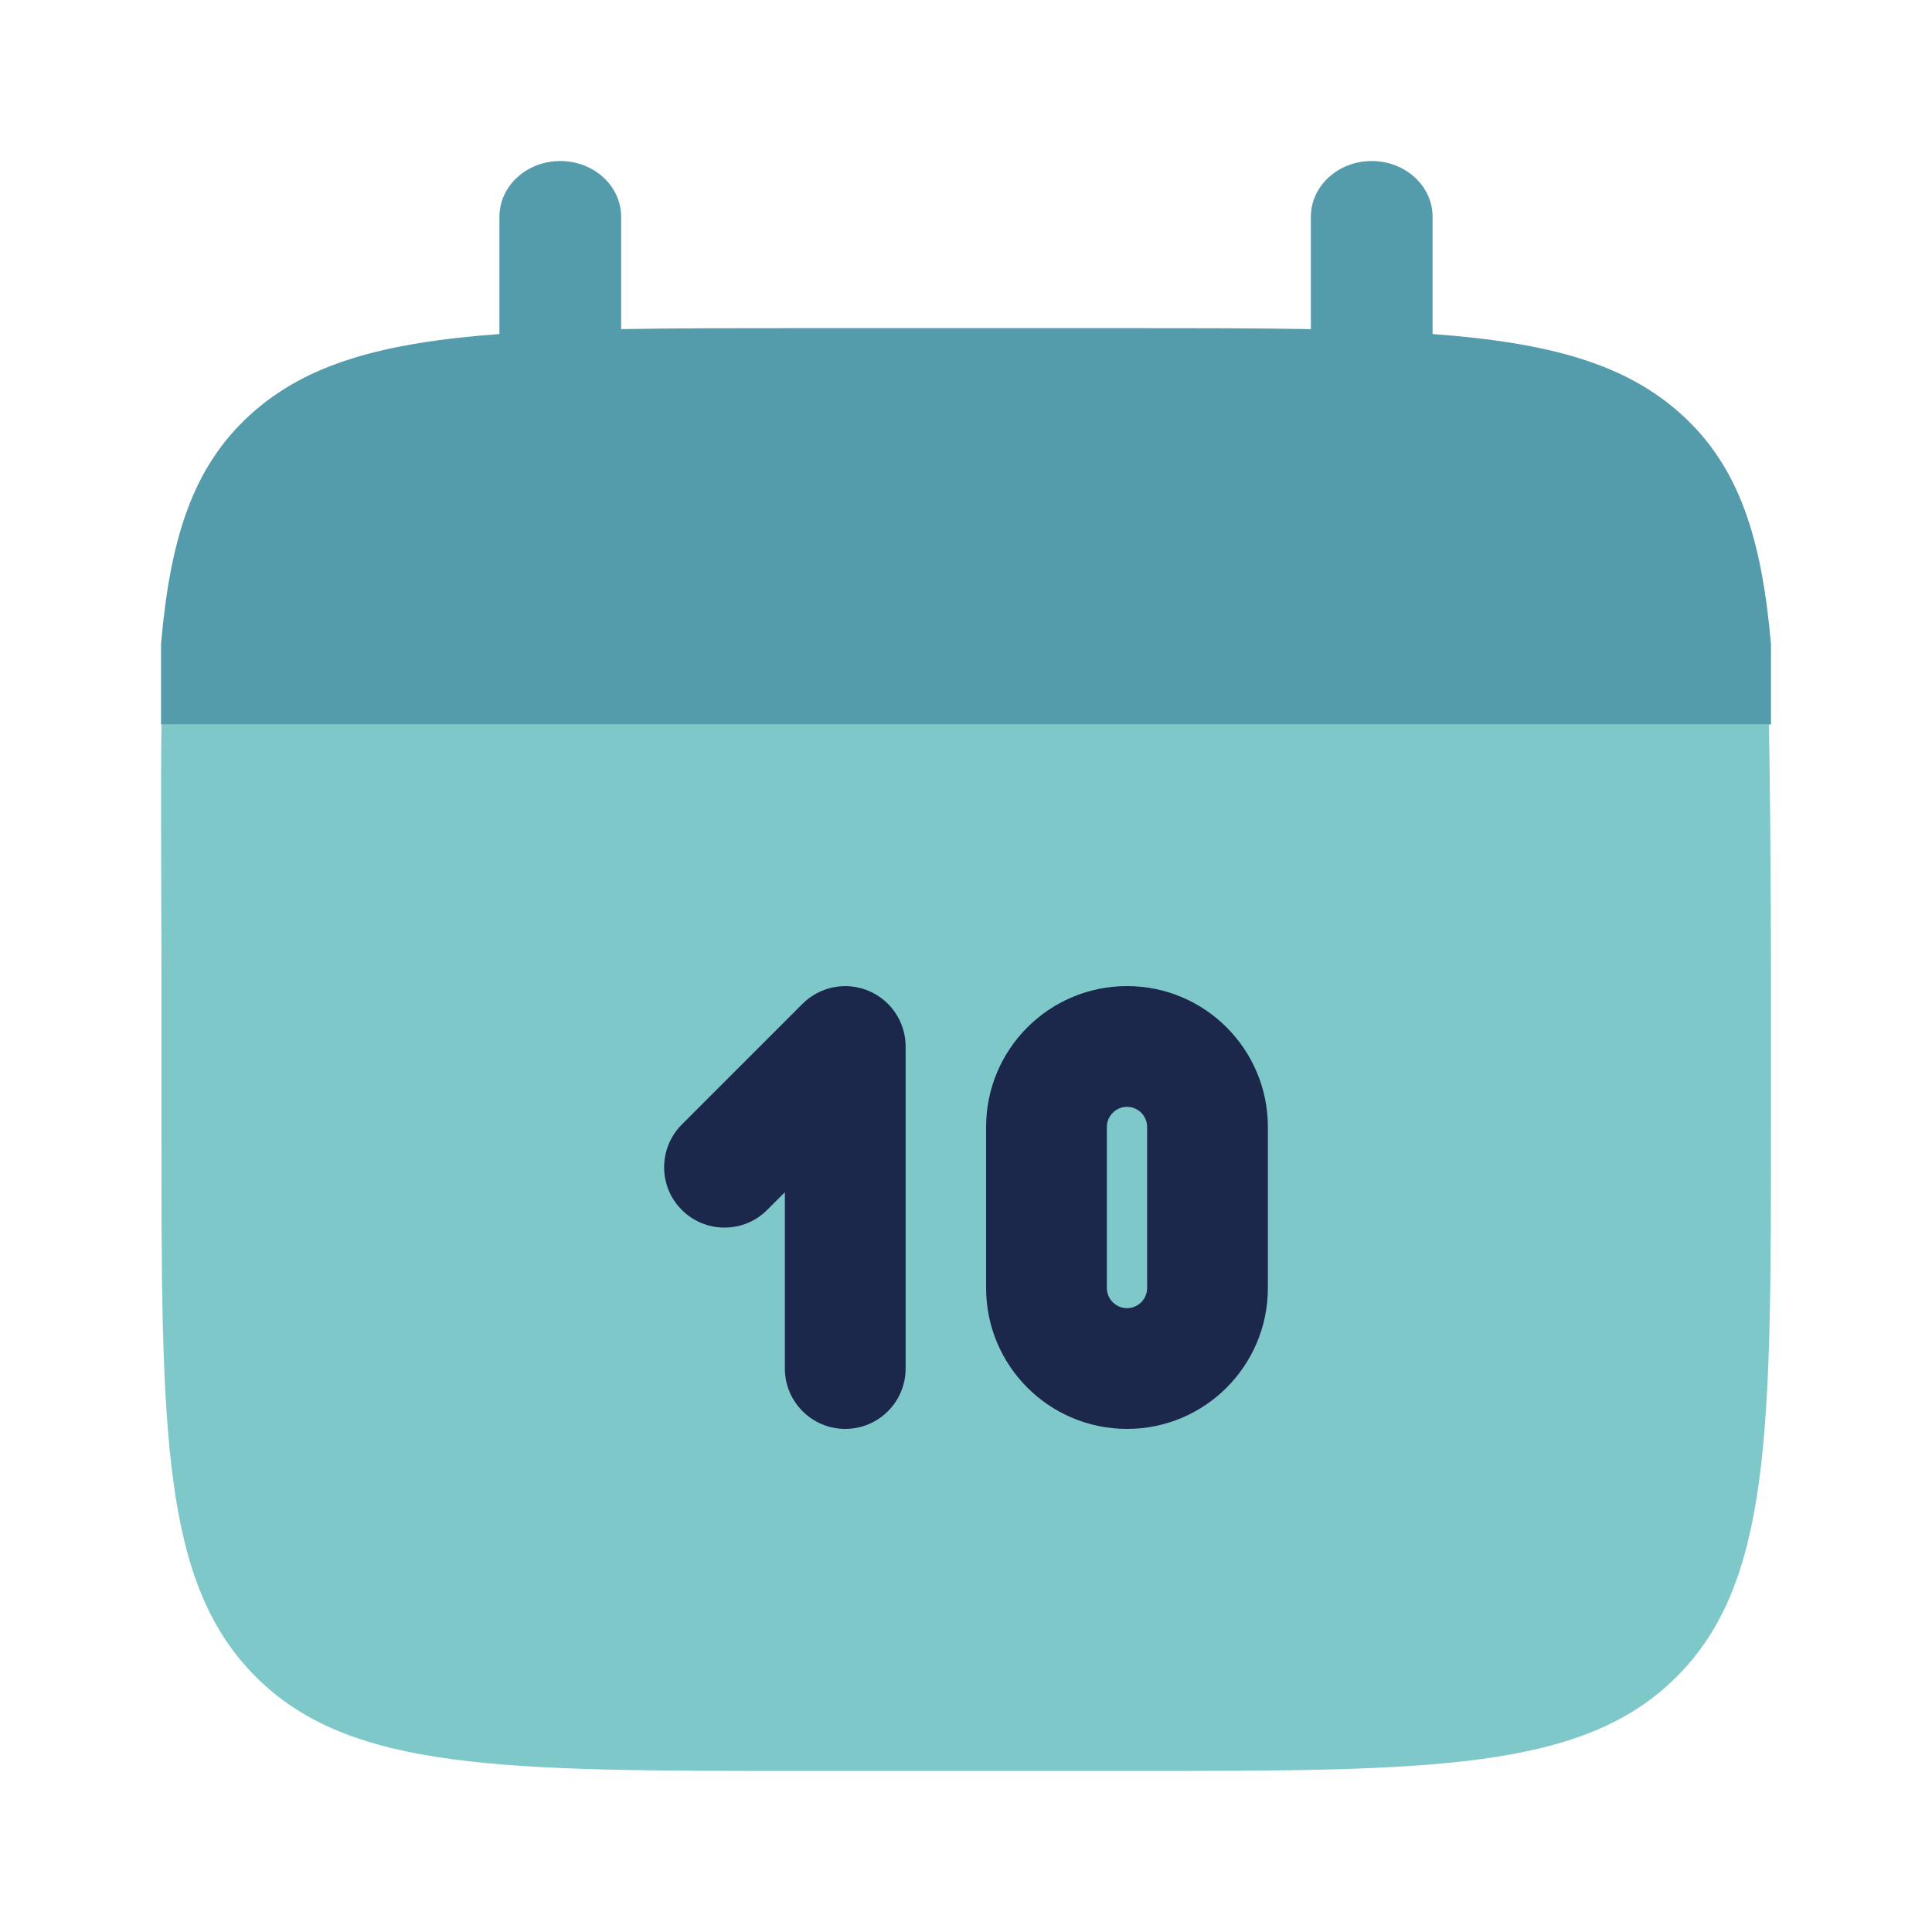 <svg width="20" height="20" viewBox="0 0 20 20" fill="none" xmlns="http://www.w3.org/2000/svg">
<path d="M5.8 1.667C6.148 1.667 6.43 1.925 6.43 2.244V3.407C6.989 3.397 7.615 3.397 8.32 3.397H11.68C12.385 3.397 13.011 3.397 13.57 3.407V2.244C13.57 1.925 13.852 1.667 14.2 1.667C14.548 1.667 14.83 1.925 14.83 2.244V3.458C16.039 3.547 16.833 3.765 17.416 4.299C17.999 4.833 18.236 5.559 18.333 6.667V7.5H1.667V6.667C1.763 5.559 2.001 4.833 2.584 4.299C3.167 3.765 3.961 3.547 5.17 3.458V2.244C5.17 1.925 5.452 1.667 5.8 1.667Z" fill="#549CAC"/>
<path opacity="0.5" d="M18.333 11.667V10C18.333 9.301 18.323 8.054 18.312 7.5H1.672C1.661 8.054 1.671 9.301 1.671 10V11.667C1.671 14.809 1.671 16.381 2.647 17.357C3.623 18.333 5.194 18.333 8.336 18.333H11.669C14.81 18.333 16.381 18.333 17.357 17.357C18.333 16.381 18.333 14.809 18.333 11.667Z" fill="#019295"/>
<path fill-rule="evenodd" clip-rule="evenodd" d="M11.667 10.208C10.861 10.208 10.208 10.861 10.208 11.667V13.333C10.208 14.139 10.861 14.792 11.667 14.792C12.472 14.792 13.125 14.139 13.125 13.333V11.667C13.125 10.861 12.472 10.208 11.667 10.208ZM11.667 11.458C11.552 11.458 11.458 11.552 11.458 11.667V13.333C11.458 13.448 11.552 13.542 11.667 13.542C11.782 13.542 11.875 13.448 11.875 13.333V11.667C11.875 11.552 11.782 11.458 11.667 11.458Z" fill="#1C274C"/>
<path d="M9.375 10.833C9.375 10.581 9.223 10.353 8.989 10.256C8.756 10.159 8.487 10.213 8.308 10.391L7.058 11.641C6.814 11.886 6.814 12.281 7.058 12.525C7.302 12.769 7.698 12.769 7.942 12.525L8.125 12.342V14.167C8.125 14.512 8.405 14.792 8.75 14.792C9.095 14.792 9.375 14.512 9.375 14.167V10.833Z" fill="#1C274C"/>
</svg>
